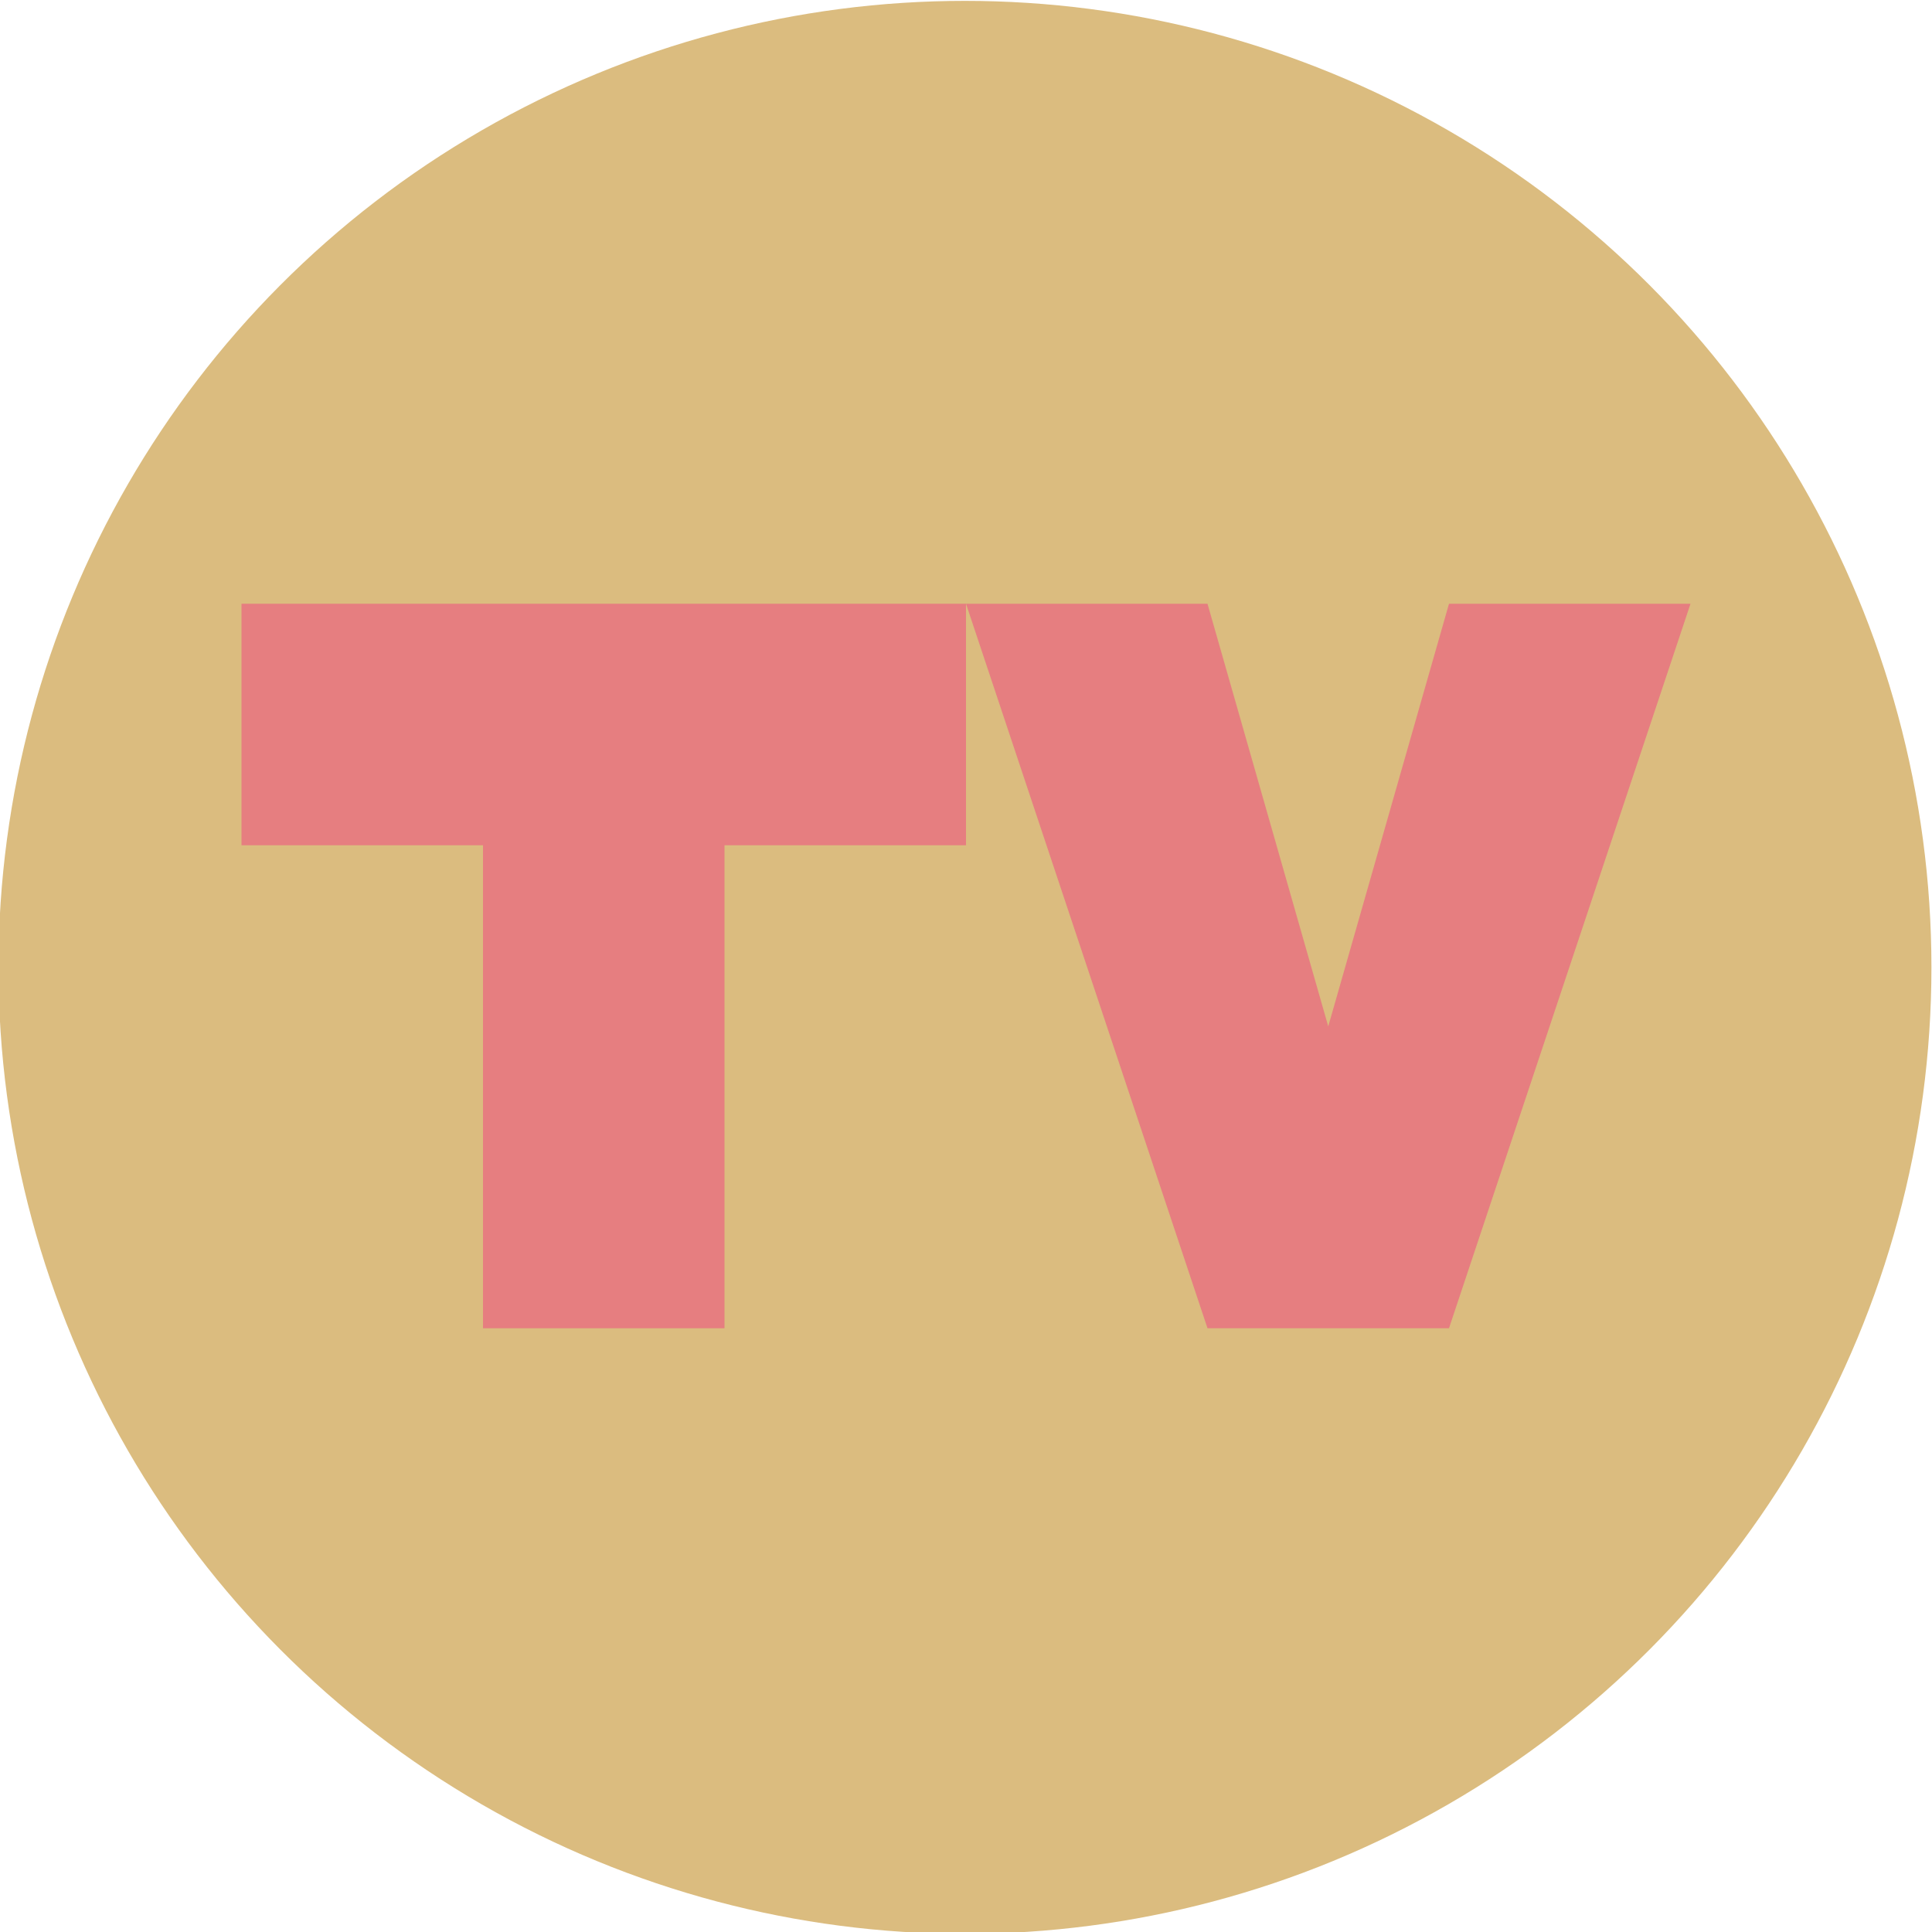 <svg xmlns="http://www.w3.org/2000/svg" width="16" height="16" version="1">
 <g transform="translate(-16,-16)">
  <g transform="matrix(.667 0 0 .667 40.154 1.504)">
   <circle fill="#dbbc7f" cx="-24.232" cy="33.744" r="12"/>
  </g>
  <path fill="#e67e80" d="m18 21v2h2v4h2v-4h2v-2z"/>
  <path fill="#e67e80" d="m24 21 2 6h2l2-6h-2l-1 3.5-1-3.5z"/>
 </g>
</svg>
